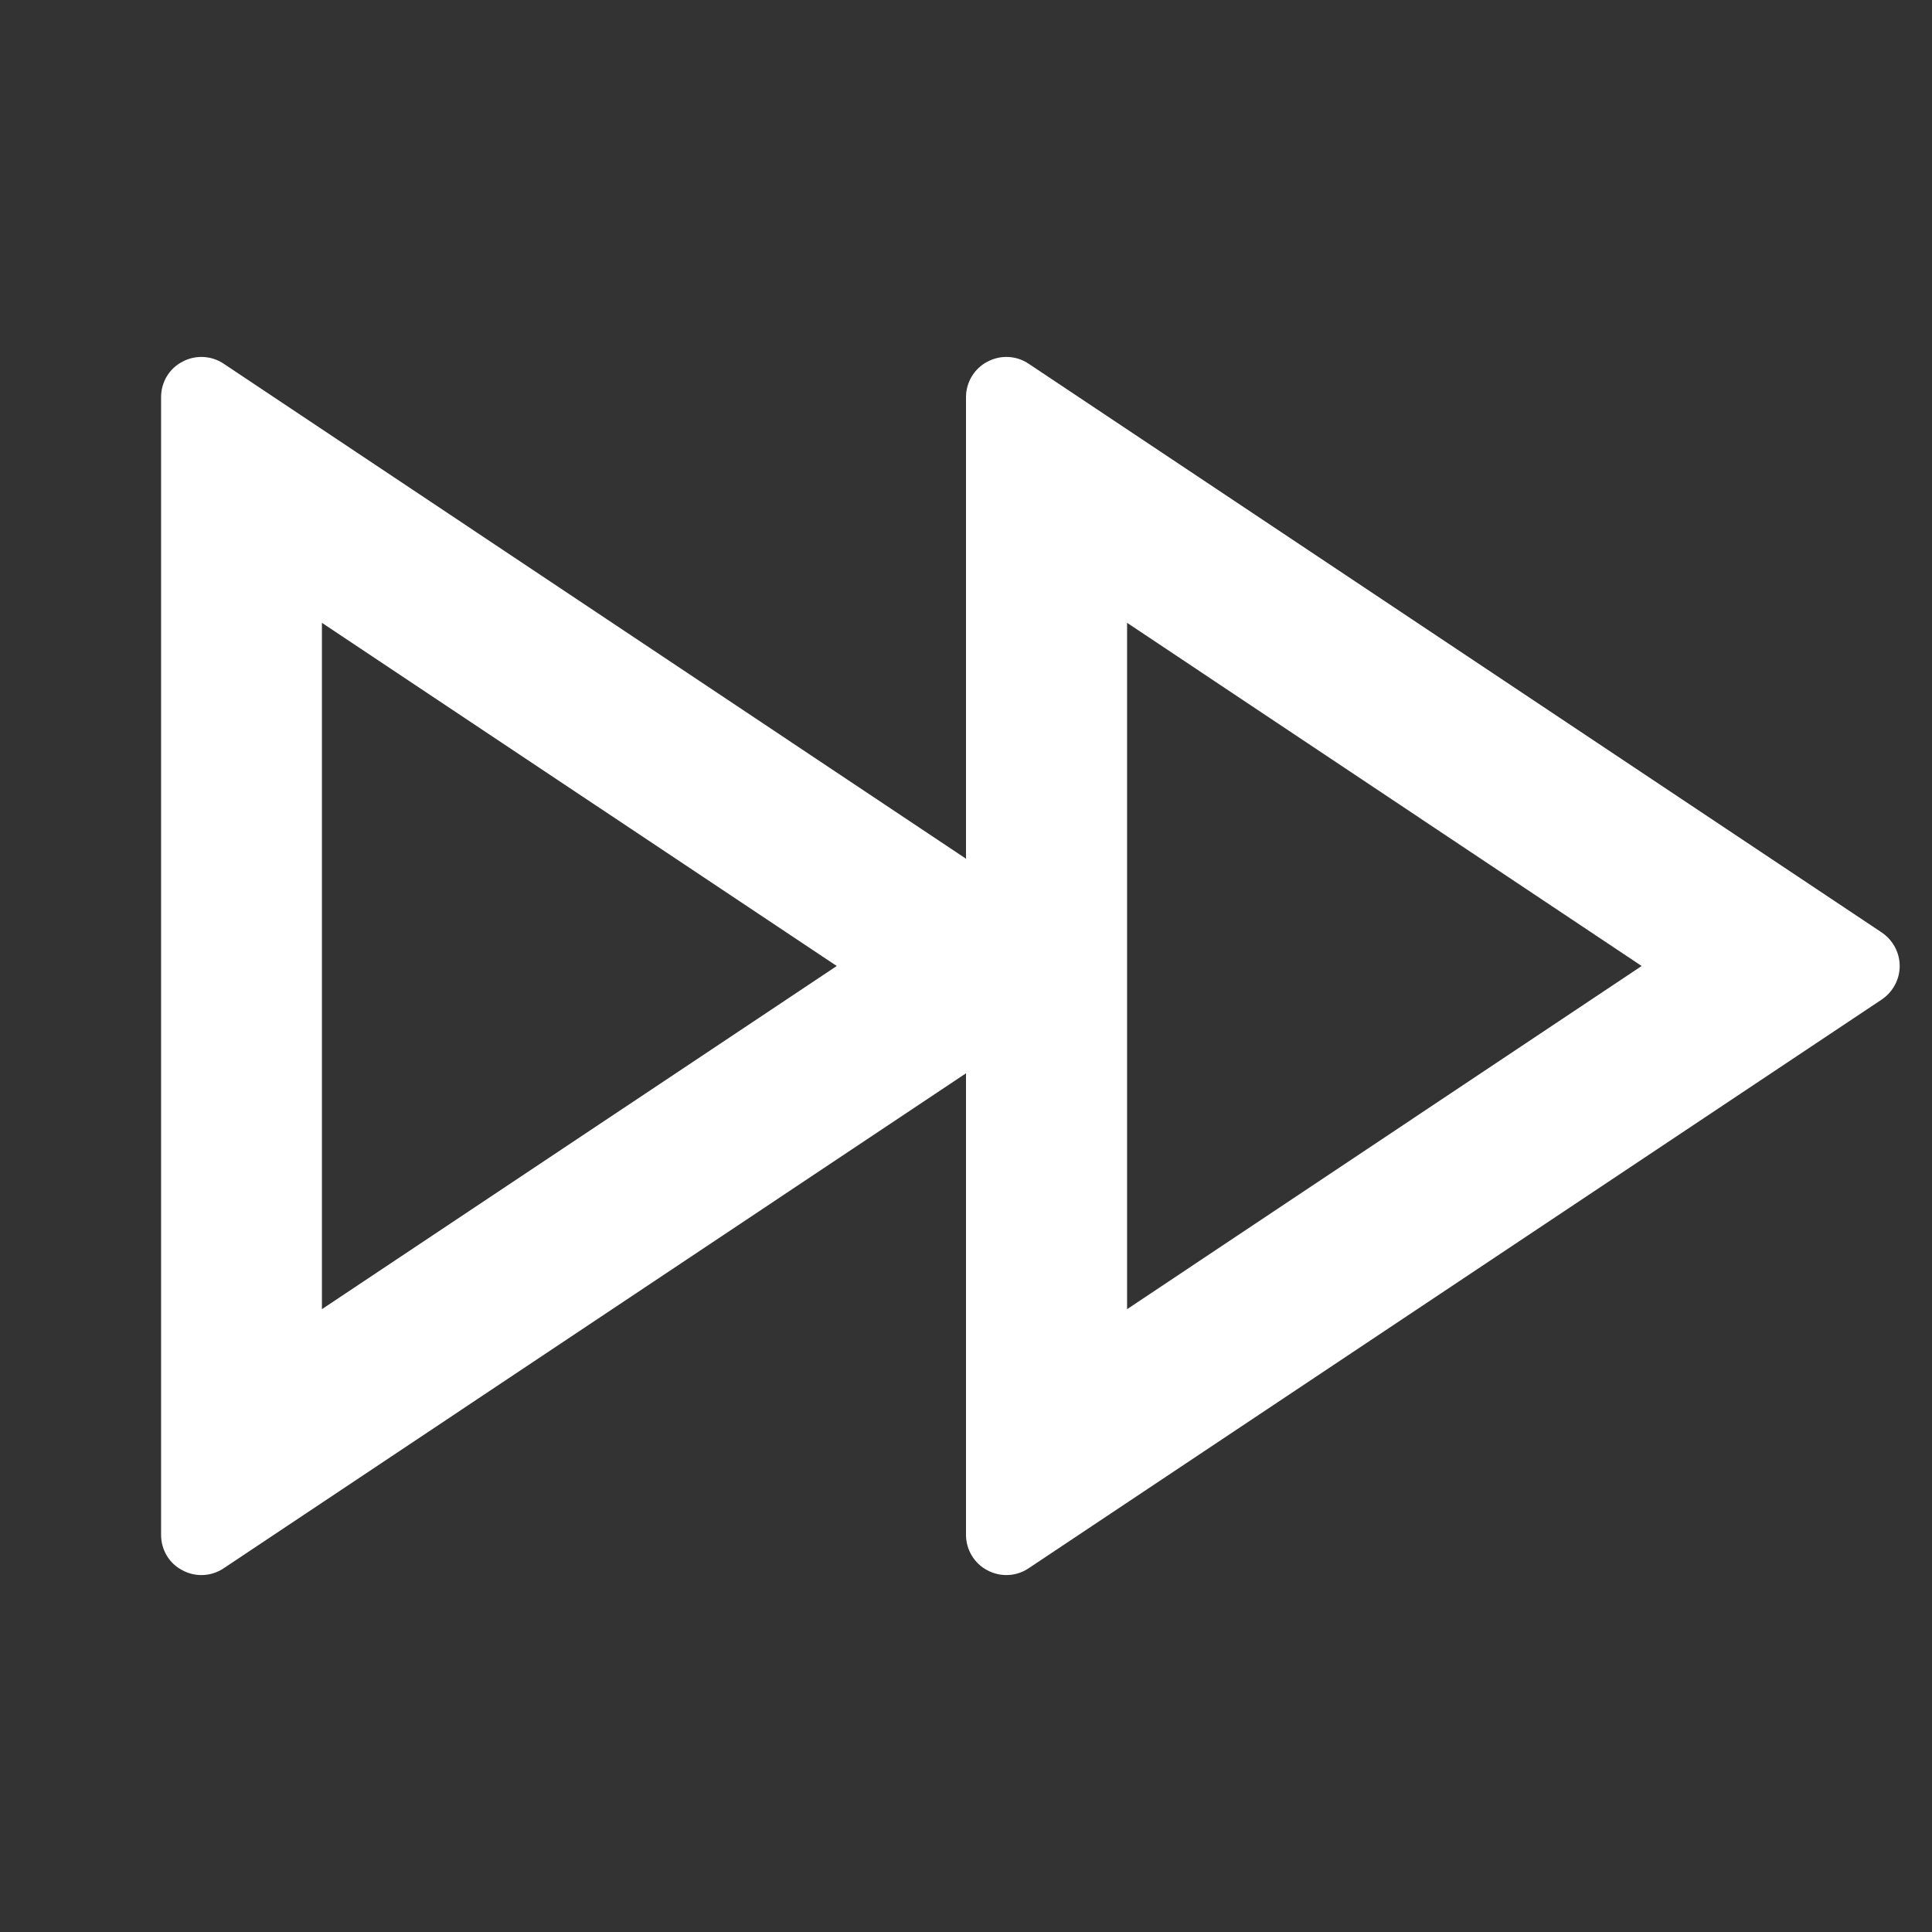 <?xml version="1.0" encoding="UTF-8"?>
<svg xmlns="http://www.w3.org/2000/svg" xmlns:xlink="http://www.w3.org/1999/xlink" width="32" height="32" viewBox="0 0 32 32" version="1.1">
<rect x="0" y="0" width="32" height="32" fill="#333333" stroke="none"/>
<g id="surface1">
<path style=" stroke:none;fill-rule:nonzero;fill:rgb(100%,100%,100%);fill-opacity:1;" d="M 16 17.777 L 3.703 25.977 C 3.5 26.113 3.234 26.125 3.02 26.008 C 2.801 25.895 2.668 25.668 2.668 25.422 L 2.668 6.578 C 2.668 6.332 2.801 6.105 3.02 5.992 C 3.234 5.875 3.5 5.887 3.703 6.023 L 16 14.223 L 16 6.578 C 16 6.332 16.137 6.105 16.352 5.992 C 16.57 5.875 16.832 5.887 17.035 6.023 L 31.168 15.445 C 31.352 15.57 31.465 15.777 31.465 16 C 31.465 16.223 31.352 16.43 31.168 16.555 L 17.035 25.977 C 16.832 26.113 16.57 26.125 16.352 26.008 C 16.137 25.895 16 25.668 16 25.422 Z M 13.859 16 L 5.332 10.316 L 5.332 21.684 Z M 18.668 10.316 L 18.668 21.684 L 27.191 16 Z M 18.668 10.316 "/>
</g>
</svg>
